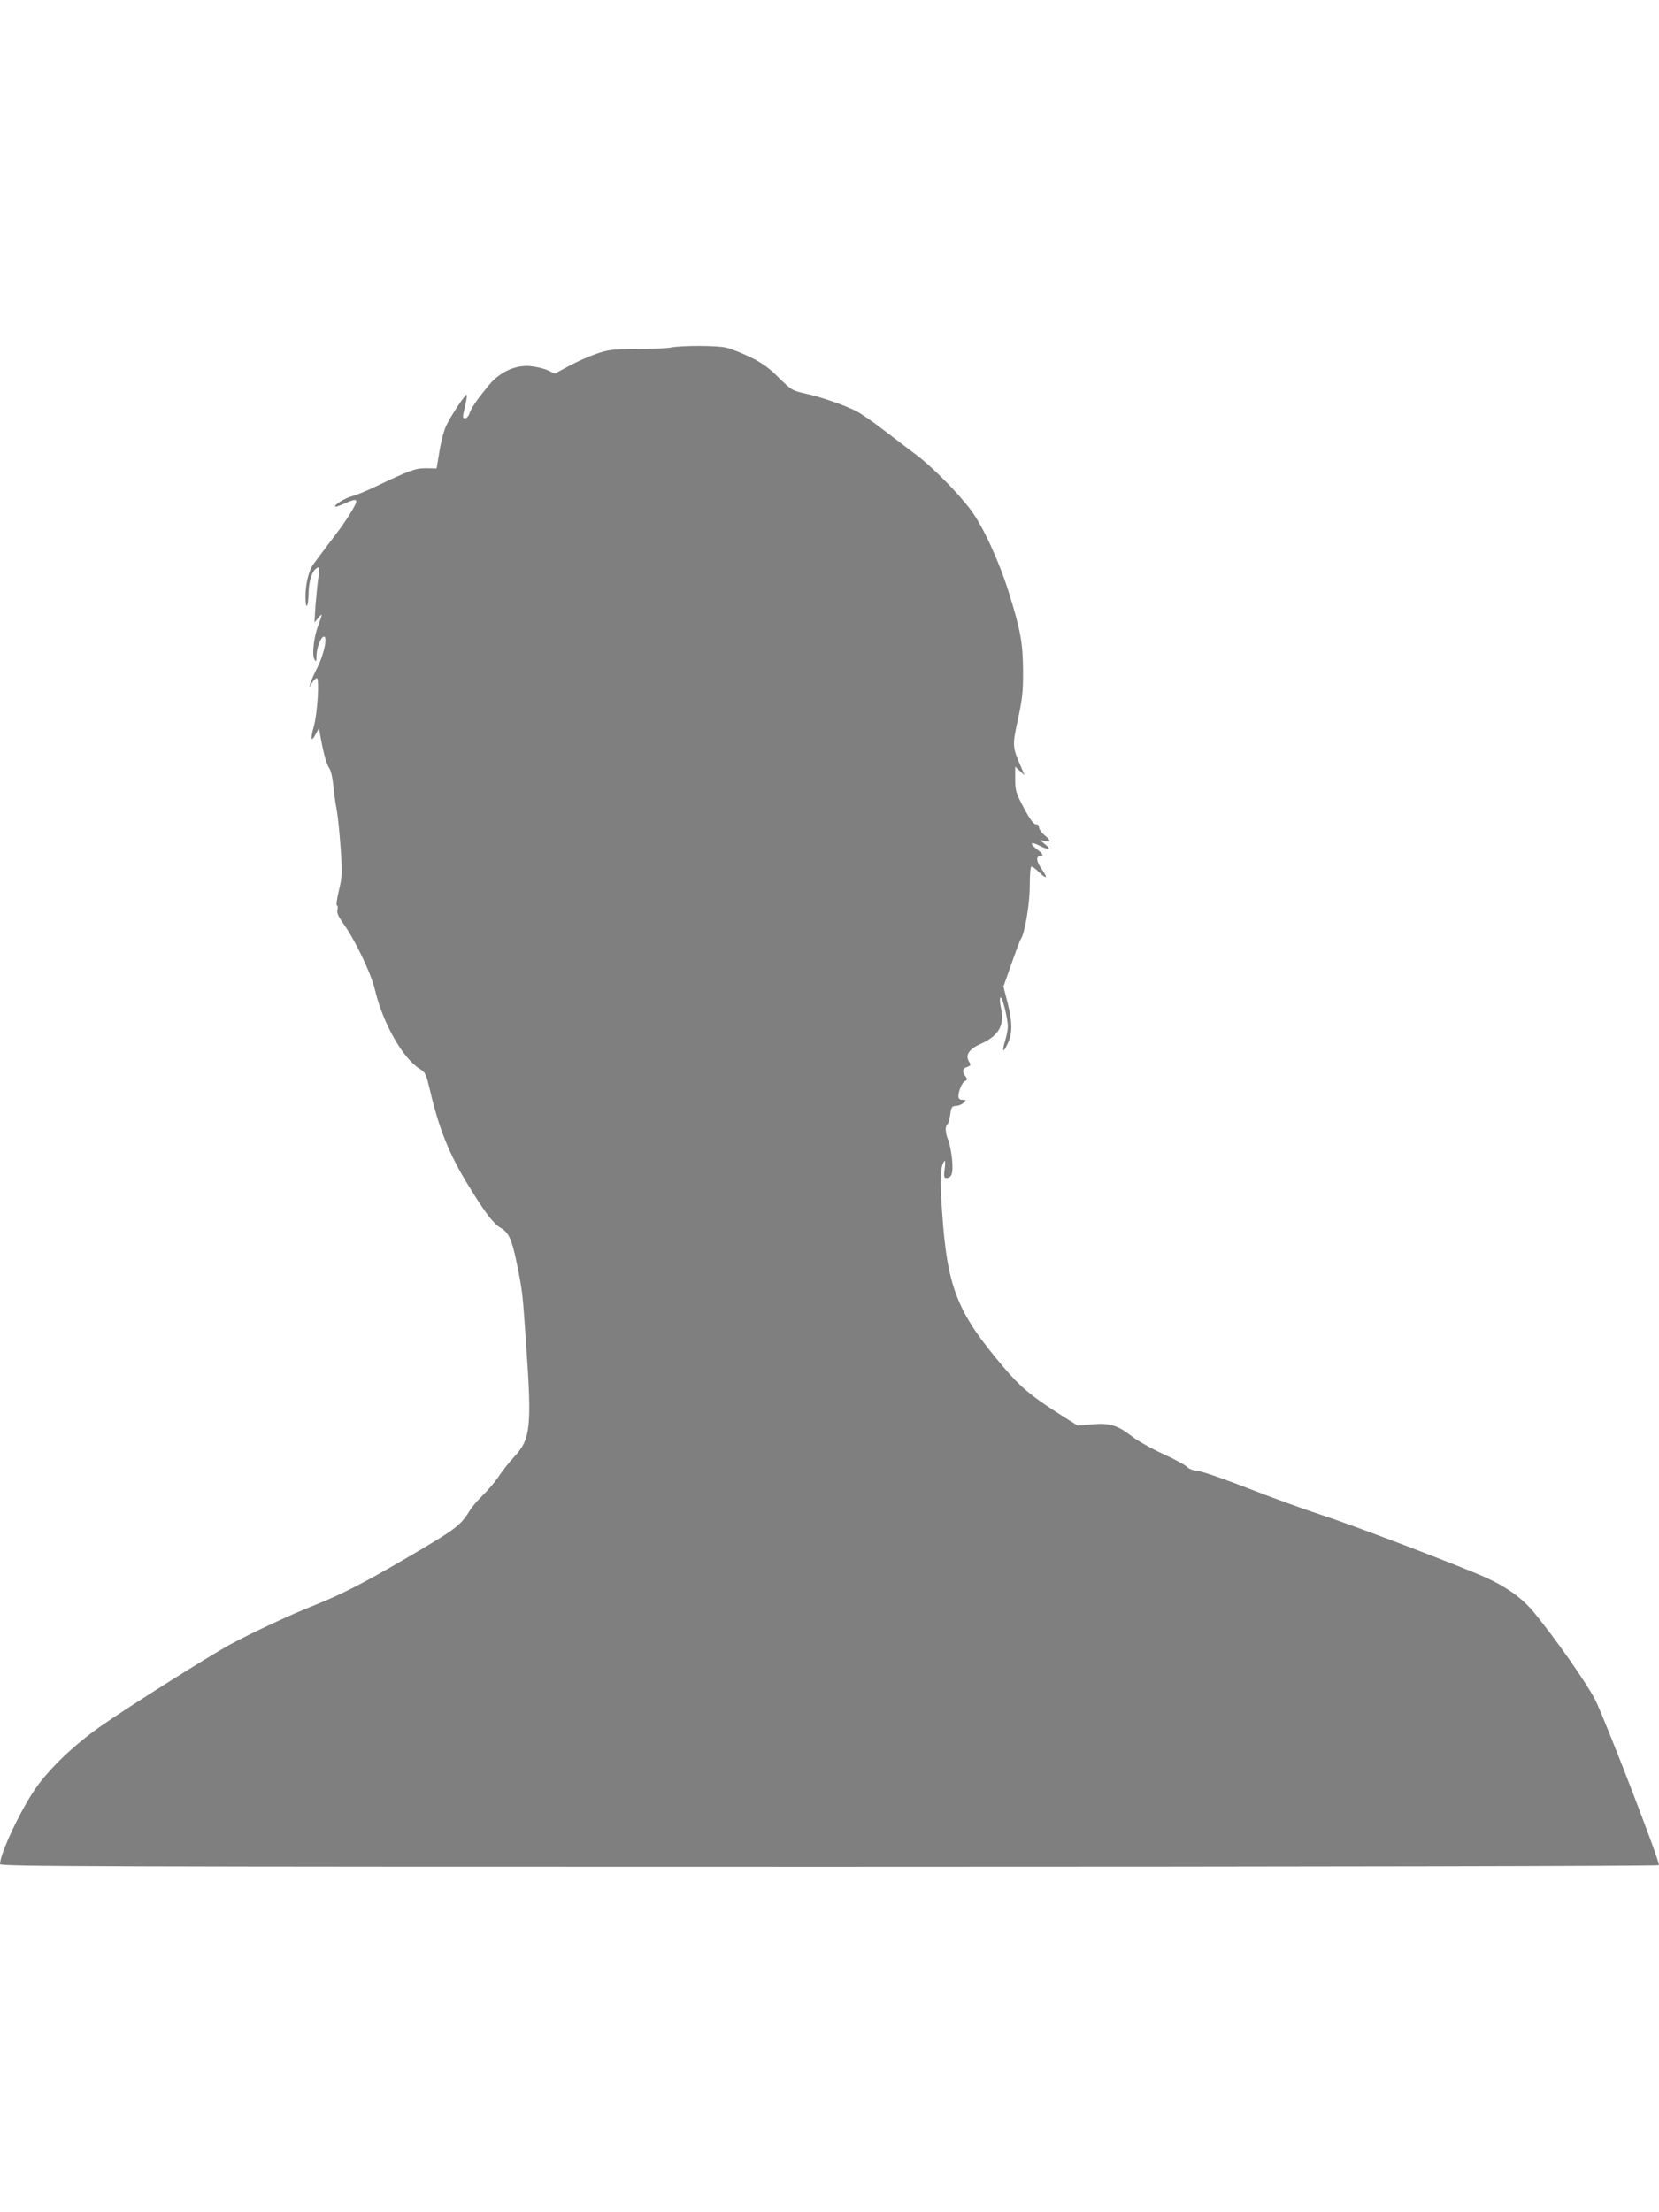 <?xml version="1.0" encoding="UTF-8"?>
<!DOCTYPE svg PUBLIC "-//W3C//DTD SVG 1.1//EN" "http://www.w3.org/Graphics/SVG/1.1/DTD/svg11.dtd">
<svg version="1.1" xmlns="http://www.w3.org/2000/svg" xmlns:xlink="http://www.w3.org/1999/xlink" x="0" y="0" width="24" height="32" viewBox="0, 0, 24, 32">
  <g id="Background">
    <rect x="0" y="0" width="24" height="32" fill="#000000" fill-opacity="0"/>
  </g>
  <g id="Background"/>
  <g id="Layer_1">
    <path d="M9.698,5.028 C9.64,5.038 9.417,5.049 9.203,5.049 C8.854,5.051 8.796,5.059 8.621,5.12 C8.515,5.156 8.338,5.235 8.227,5.296 L8.026,5.404 L7.925,5.356 C7.869,5.33 7.758,5.304 7.674,5.296 C7.462,5.275 7.237,5.377 7.081,5.561 C6.906,5.772 6.827,5.887 6.795,5.971 C6.782,6.016 6.753,6.05 6.732,6.05 C6.687,6.05 6.687,6.048 6.732,5.858 C6.75,5.777 6.761,5.709 6.75,5.709 C6.726,5.709 6.525,6.011 6.459,6.15 C6.427,6.211 6.382,6.376 6.359,6.518 L6.316,6.776 L6.165,6.773 C6.007,6.773 5.93,6.802 5.438,7.036 C5.308,7.099 5.149,7.165 5.091,7.178 C4.988,7.205 4.826,7.307 4.85,7.328 C4.856,7.336 4.914,7.315 4.977,7.286 C5.176,7.197 5.194,7.212 5.094,7.383 C5.043,7.467 4.967,7.583 4.924,7.641 C4.813,7.786 4.604,8.067 4.533,8.162 C4.467,8.254 4.419,8.443 4.419,8.627 C4.419,8.832 4.459,8.798 4.464,8.587 C4.467,8.403 4.514,8.259 4.58,8.219 C4.623,8.19 4.628,8.209 4.604,8.364 C4.594,8.443 4.575,8.619 4.564,8.756 L4.549,9.003 L4.602,8.94 C4.668,8.861 4.67,8.871 4.607,9.037 C4.541,9.208 4.509,9.473 4.549,9.537 C4.572,9.579 4.578,9.573 4.578,9.494 C4.58,9.373 4.636,9.226 4.681,9.21 C4.744,9.189 4.692,9.455 4.594,9.65 C4.546,9.744 4.498,9.852 4.488,9.889 C4.472,9.952 4.472,9.952 4.512,9.881 C4.535,9.841 4.567,9.81 4.583,9.81 C4.623,9.81 4.594,10.309 4.541,10.504 C4.488,10.693 4.498,10.748 4.564,10.625 L4.615,10.533 L4.633,10.638 C4.676,10.883 4.726,11.067 4.763,11.111 C4.784,11.138 4.811,11.245 4.821,11.358 C4.832,11.469 4.853,11.624 4.869,11.703 C4.885,11.782 4.911,12.031 4.927,12.255 C4.953,12.628 4.951,12.681 4.903,12.878 C4.874,12.999 4.861,13.096 4.874,13.096 C4.885,13.096 4.89,13.123 4.882,13.157 C4.869,13.201 4.893,13.254 4.959,13.349 C5.131,13.583 5.369,14.08 5.424,14.316 C5.538,14.8 5.827,15.31 6.073,15.462 C6.155,15.512 6.165,15.539 6.218,15.76 C6.348,16.322 6.501,16.703 6.777,17.15 C7.02,17.547 7.139,17.702 7.248,17.765 C7.361,17.831 7.406,17.931 7.475,18.268 C7.56,18.686 7.56,18.694 7.613,19.472 C7.695,20.639 7.674,20.818 7.446,21.065 C7.367,21.152 7.261,21.283 7.213,21.359 C7.163,21.433 7.062,21.554 6.986,21.628 C6.912,21.699 6.824,21.801 6.795,21.851 C6.663,22.069 6.591,22.122 5.861,22.548 C5.255,22.903 4.924,23.071 4.546,23.221 C4.223,23.347 3.628,23.626 3.342,23.781 C3.032,23.949 1.847,24.696 1.463,24.966 C1.074,25.237 0.709,25.587 0.508,25.879 C0.291,26.197 -0,26.815 -0,26.965 C-0,26.999 1.365,27.004 12,27.004 C18.983,27.004 24,26.993 24,26.98 C24,26.891 23.214,24.859 23.077,24.588 C22.95,24.341 22.505,23.707 22.193,23.326 C22.023,23.118 21.798,22.958 21.499,22.821 C21.132,22.656 19.56,22.056 19.126,21.917 C18.875,21.835 18.396,21.662 18.06,21.53 C17.726,21.399 17.398,21.286 17.332,21.278 C17.263,21.273 17.197,21.246 17.173,21.22 C17.152,21.194 16.996,21.11 16.829,21.033 C16.662,20.957 16.451,20.839 16.358,20.765 C16.162,20.613 16.043,20.579 15.779,20.605 L15.588,20.621 L15.289,20.431 C14.913,20.189 14.76,20.061 14.53,19.79 C13.842,18.983 13.701,18.628 13.627,17.503 C13.596,17.061 13.604,16.879 13.656,16.803 C13.675,16.774 13.678,16.803 13.667,16.901 C13.651,17.014 13.656,17.04 13.688,17.04 C13.77,17.04 13.791,16.969 13.773,16.772 C13.762,16.667 13.738,16.54 13.717,16.49 C13.675,16.39 13.67,16.288 13.704,16.267 C13.717,16.256 13.736,16.196 13.746,16.125 C13.76,16.015 13.77,16.001 13.831,15.996 C13.868,15.996 13.918,15.975 13.94,15.951 C13.979,15.912 13.977,15.909 13.924,15.909 C13.884,15.909 13.865,15.894 13.865,15.859 C13.865,15.778 13.921,15.652 13.963,15.636 C13.99,15.625 13.995,15.61 13.979,15.586 C13.916,15.507 13.918,15.46 13.985,15.436 C14.043,15.415 14.048,15.405 14.022,15.363 C13.958,15.263 14.014,15.176 14.194,15.097 C14.453,14.979 14.538,14.824 14.479,14.571 C14.464,14.505 14.461,14.44 14.474,14.429 C14.498,14.403 14.58,14.732 14.58,14.852 C14.58,14.895 14.561,14.987 14.54,15.055 C14.49,15.221 14.511,15.239 14.58,15.092 C14.649,14.942 14.646,14.781 14.575,14.5 L14.516,14.271 L14.633,13.94 C14.696,13.759 14.757,13.596 14.768,13.583 C14.823,13.509 14.897,13.075 14.897,12.82 C14.897,12.67 14.905,12.542 14.919,12.536 C14.929,12.528 14.977,12.563 15.027,12.613 C15.144,12.726 15.165,12.707 15.072,12.576 C14.995,12.465 14.982,12.386 15.043,12.386 C15.104,12.386 15.091,12.35 15.003,12.287 C14.89,12.202 14.905,12.166 15.03,12.229 C15.173,12.302 15.218,12.294 15.122,12.216 L15.043,12.15 L15.117,12.166 C15.21,12.187 15.207,12.163 15.109,12.079 C15.067,12.045 15.03,11.992 15.03,11.966 C15.03,11.937 15.011,11.921 14.985,11.924 C14.956,11.926 14.9,11.853 14.813,11.69 C14.699,11.474 14.686,11.437 14.686,11.272 L14.686,11.09 L14.755,11.153 L14.823,11.216 L14.778,11.111 C14.643,10.801 14.643,10.791 14.725,10.409 C14.789,10.115 14.802,10.002 14.8,9.705 C14.797,9.297 14.765,9.116 14.588,8.551 C14.45,8.112 14.217,7.607 14.045,7.378 C13.858,7.128 13.487,6.755 13.265,6.587 C13.151,6.5 12.934,6.337 12.781,6.219 C12.627,6.1 12.452,5.979 12.389,5.948 C12.212,5.858 11.886,5.745 11.661,5.695 C11.46,5.651 11.45,5.643 11.264,5.461 C11.119,5.317 11.021,5.246 10.846,5.162 C10.722,5.104 10.568,5.041 10.502,5.028 C10.365,4.996 9.851,4.996 9.698,5.028 z" fill="#7F7F7F"/>
  </g>
</svg>
